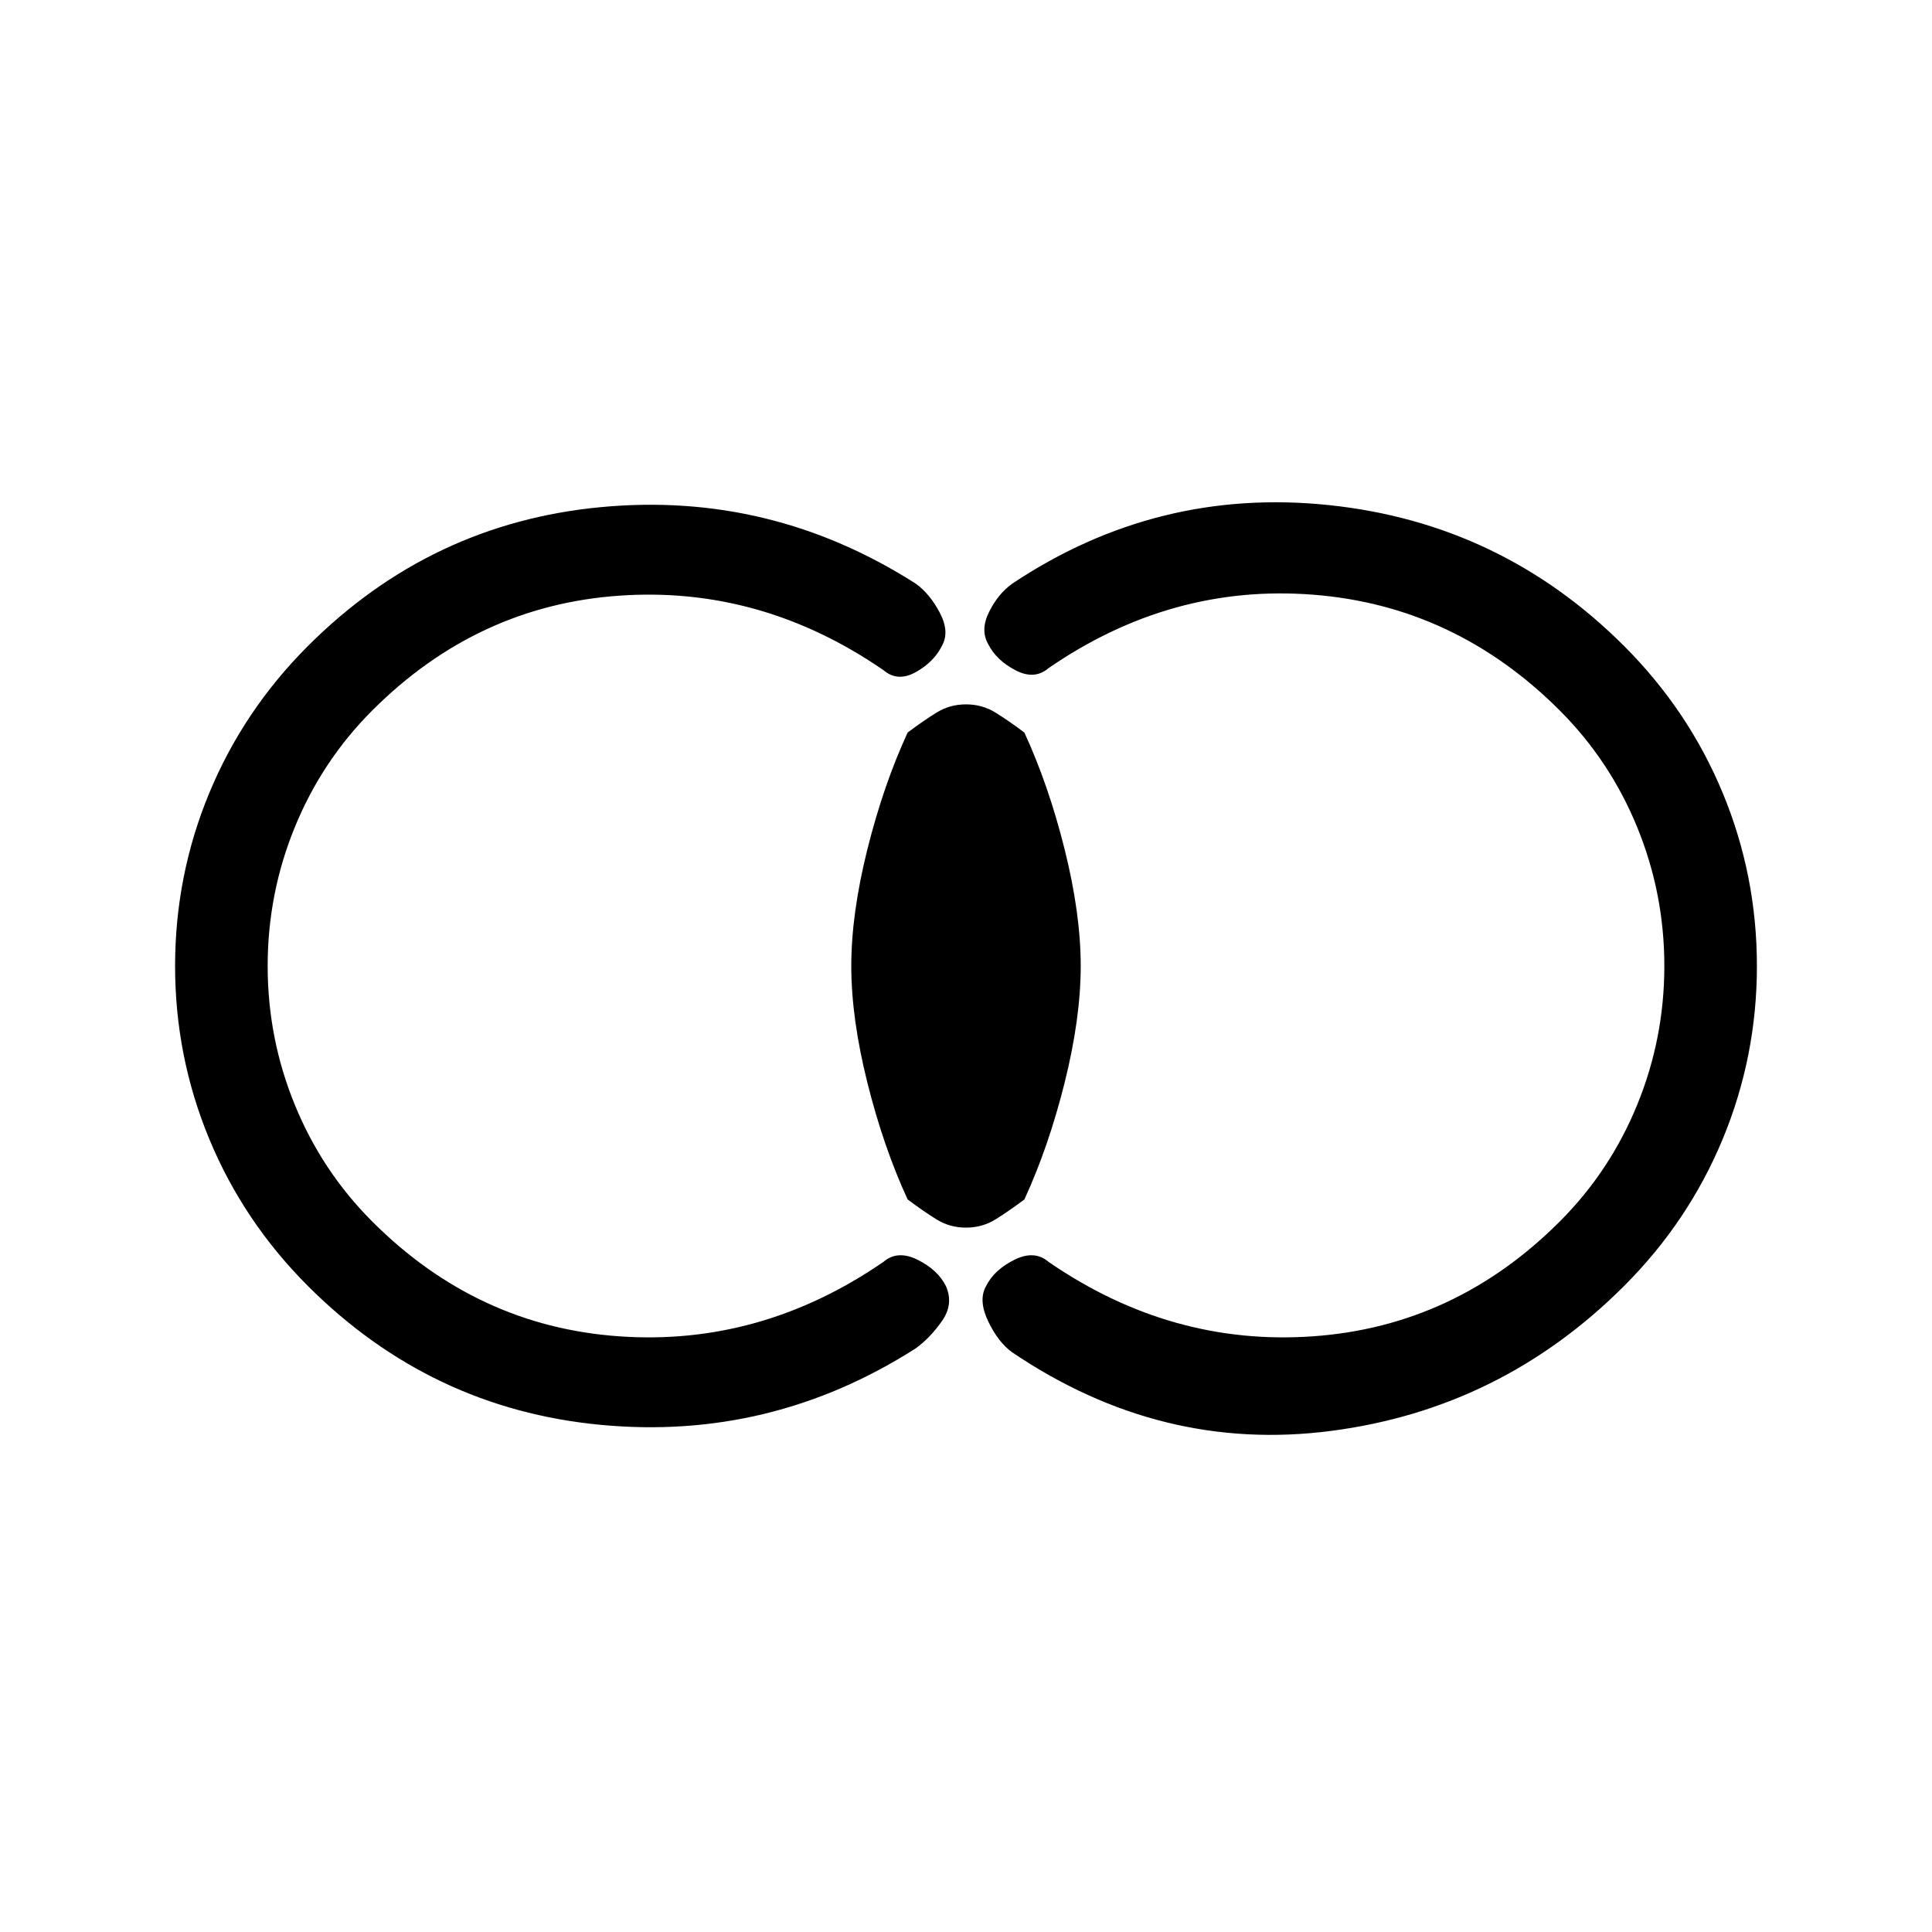 <svg xmlns="http://www.w3.org/2000/svg" height="20" viewBox="0 -960 960 960" width="20"><path d="M87-480q0-45 17-86t49-73q61-61 145.5-69T455-670q7 5 12 14.5t1 16.5q-4 8-13 13t-16-1q-61-42-131.5-37T185-607q-25 25-38.5 58T133-480q0 36 13.5 69t38.5 58q52 52 122.5 57T439-333q7-6 17-1t14 13q4 9-2 17.5T455-290q-72 46-156.5 38T153-321q-32-32-49-73t-17-86Zm786 0q0 45-17 86t-49 73q-61 61-145.5 72T503-288q-7-5-12-15.5t-1-17.5q4-8 14-13t17 1q61 42 131.5 37T775-353q25-25 38.5-58t13.5-69q0-36-13.5-69T775-607q-52-52-122.5-57.5T521-628q-7 6-16.5 1T491-640q-4-7 .5-16t11.5-14q72-48 157.5-39T807-639q32 32 49 73t17 86ZM480-350q-8 0-14.5-4T451-364q-12-26-20-58t-8-58q0-26 8-58t20-58q8-6 14.5-10t14.5-4q8 0 14.5 4t14.5 10q12 26 20 58t8 58q0 26-8 58t-20 58q-8 6-14.5 10t-14.5 4Z"/></svg>